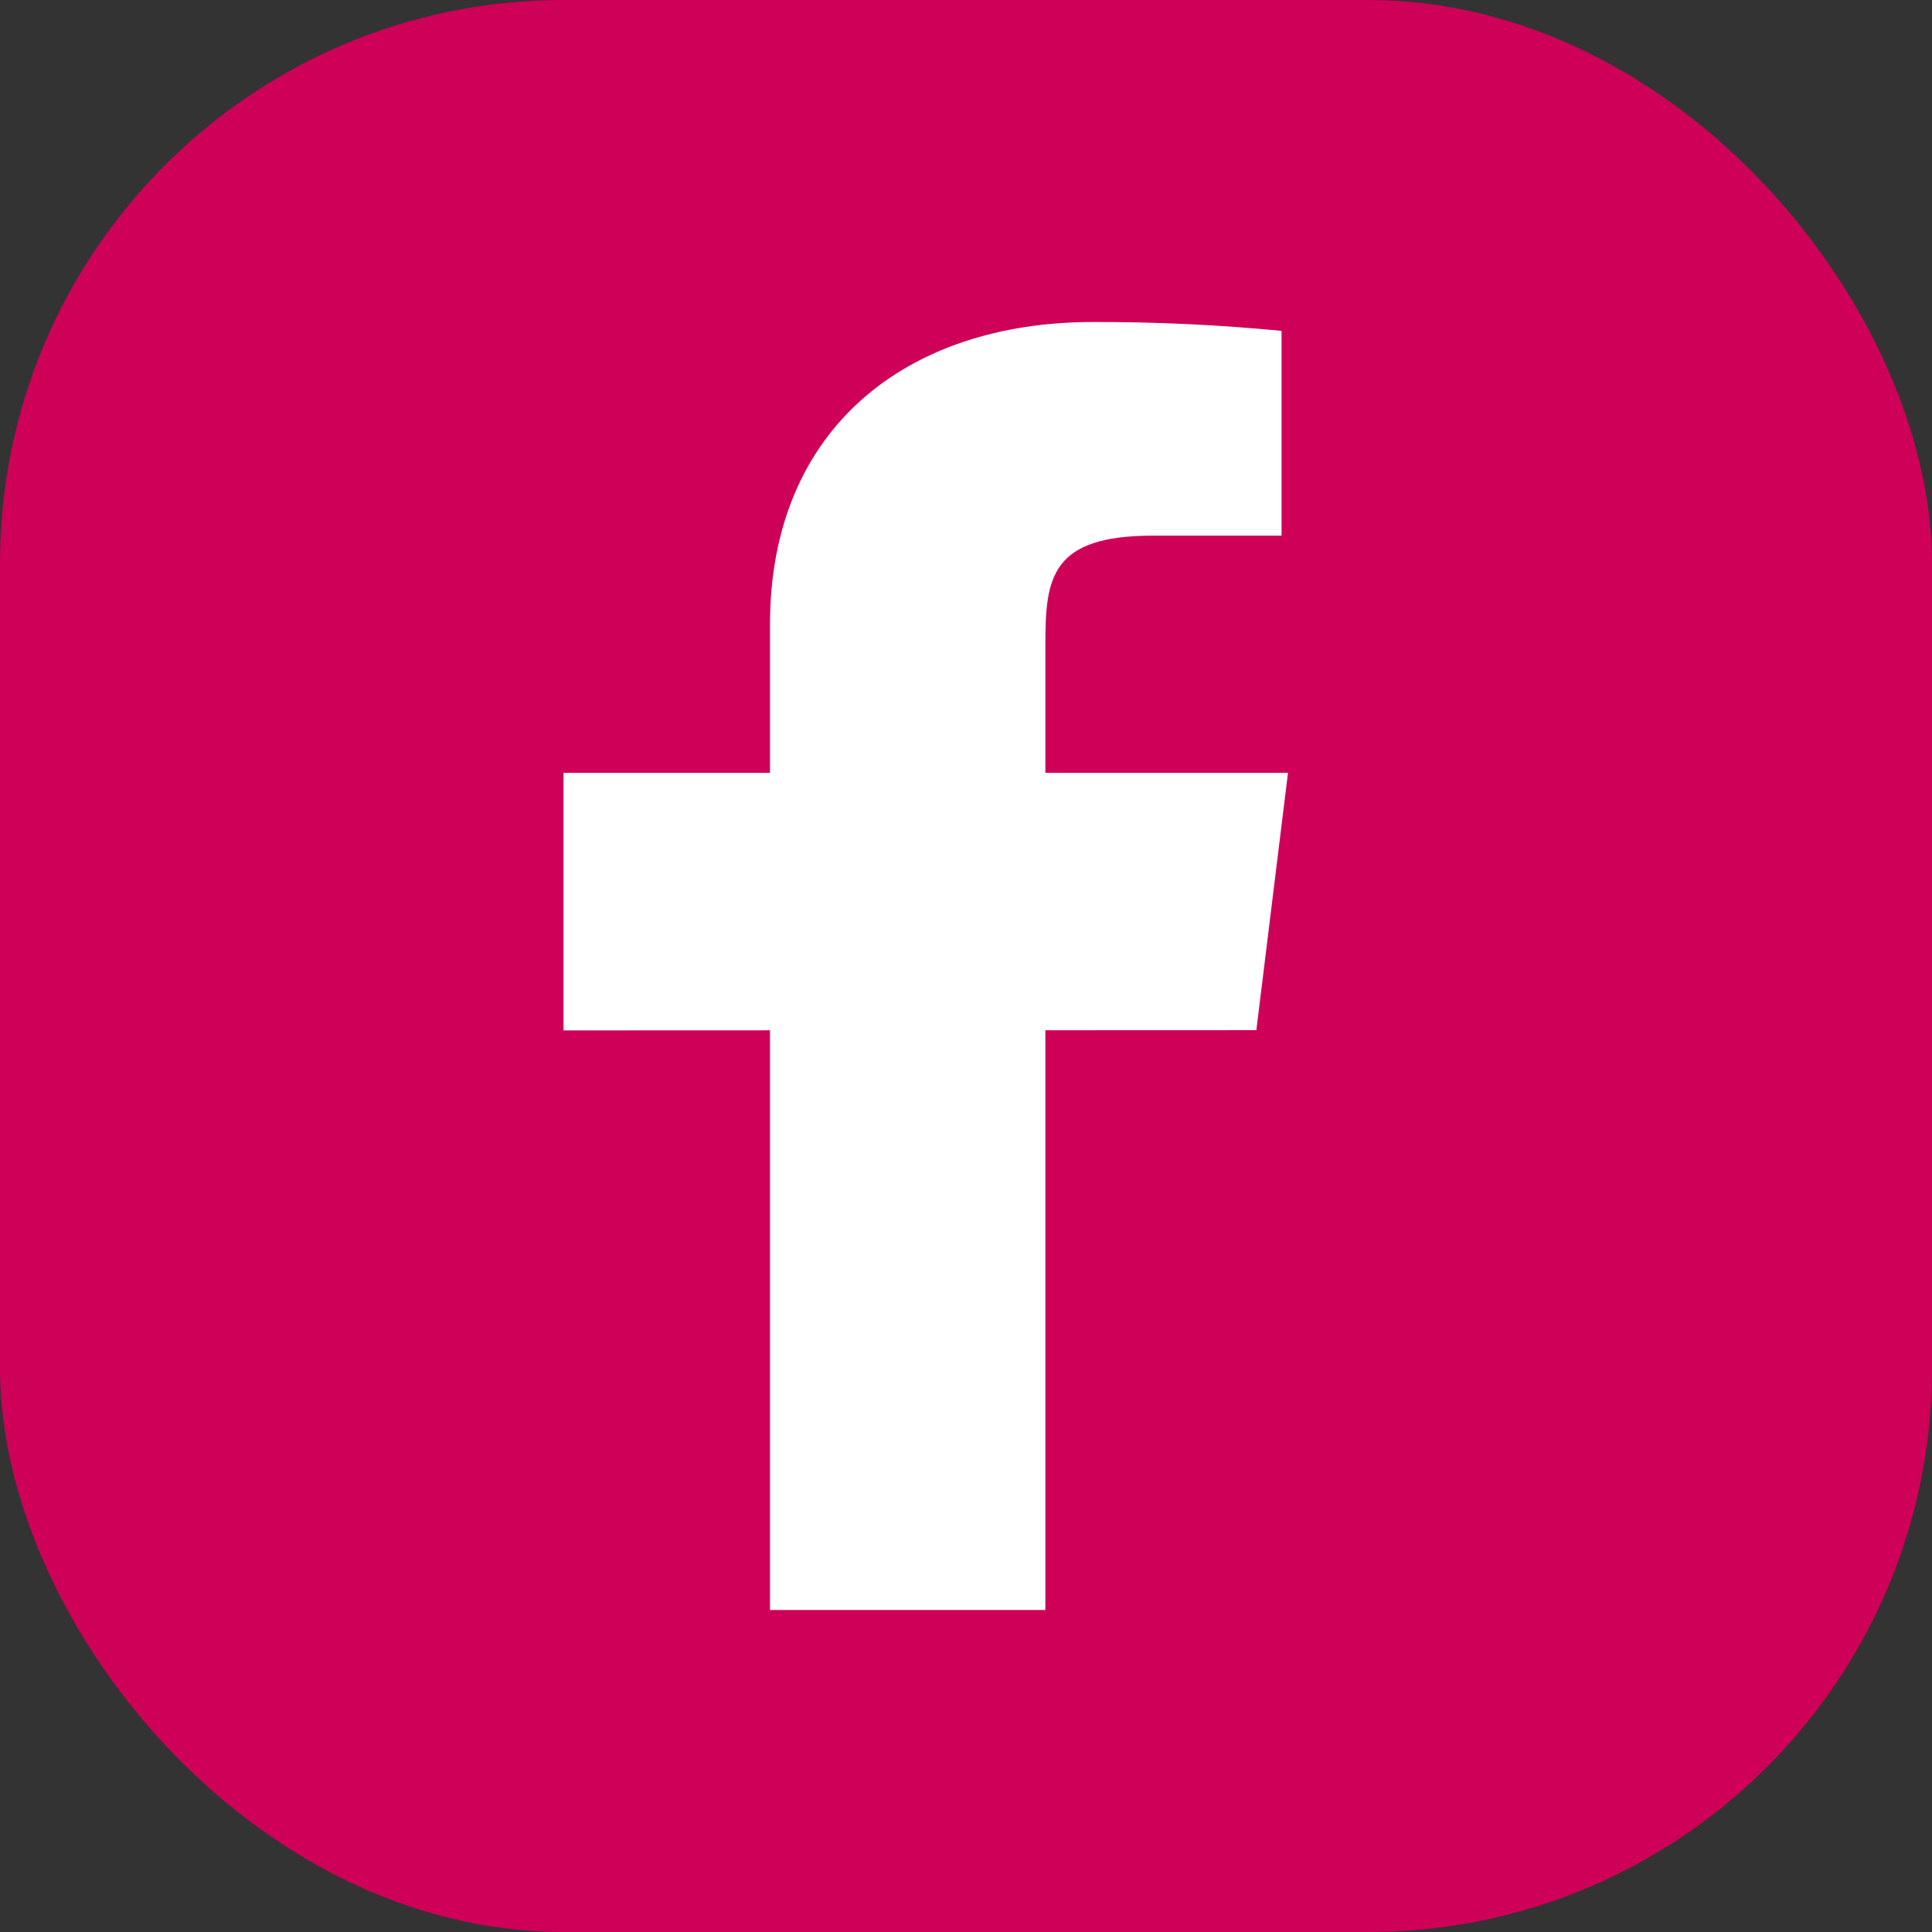 <svg width="24" height="24" viewBox="0 0 24 24" fill="none" xmlns="http://www.w3.org/2000/svg">
<rect x="0" y="0" width="24" height="24" fill="#333333" stroke="none"/>
<rect width="24" height="24" rx="7" fill="#CE0058"/>
<path d="M16 9.6H12.986V8C12.986 7.174 13.058 6.654 14.322 6.654H15.92V4.11C15.142 4.035 14.361 3.998 13.578 4C11.258 4 9.565 5.326 9.565 7.759V9.6H7V12.8L9.565 12.799V20H12.986V12.798L15.607 12.797L16 9.6Z" fill="white"/>
</svg>
